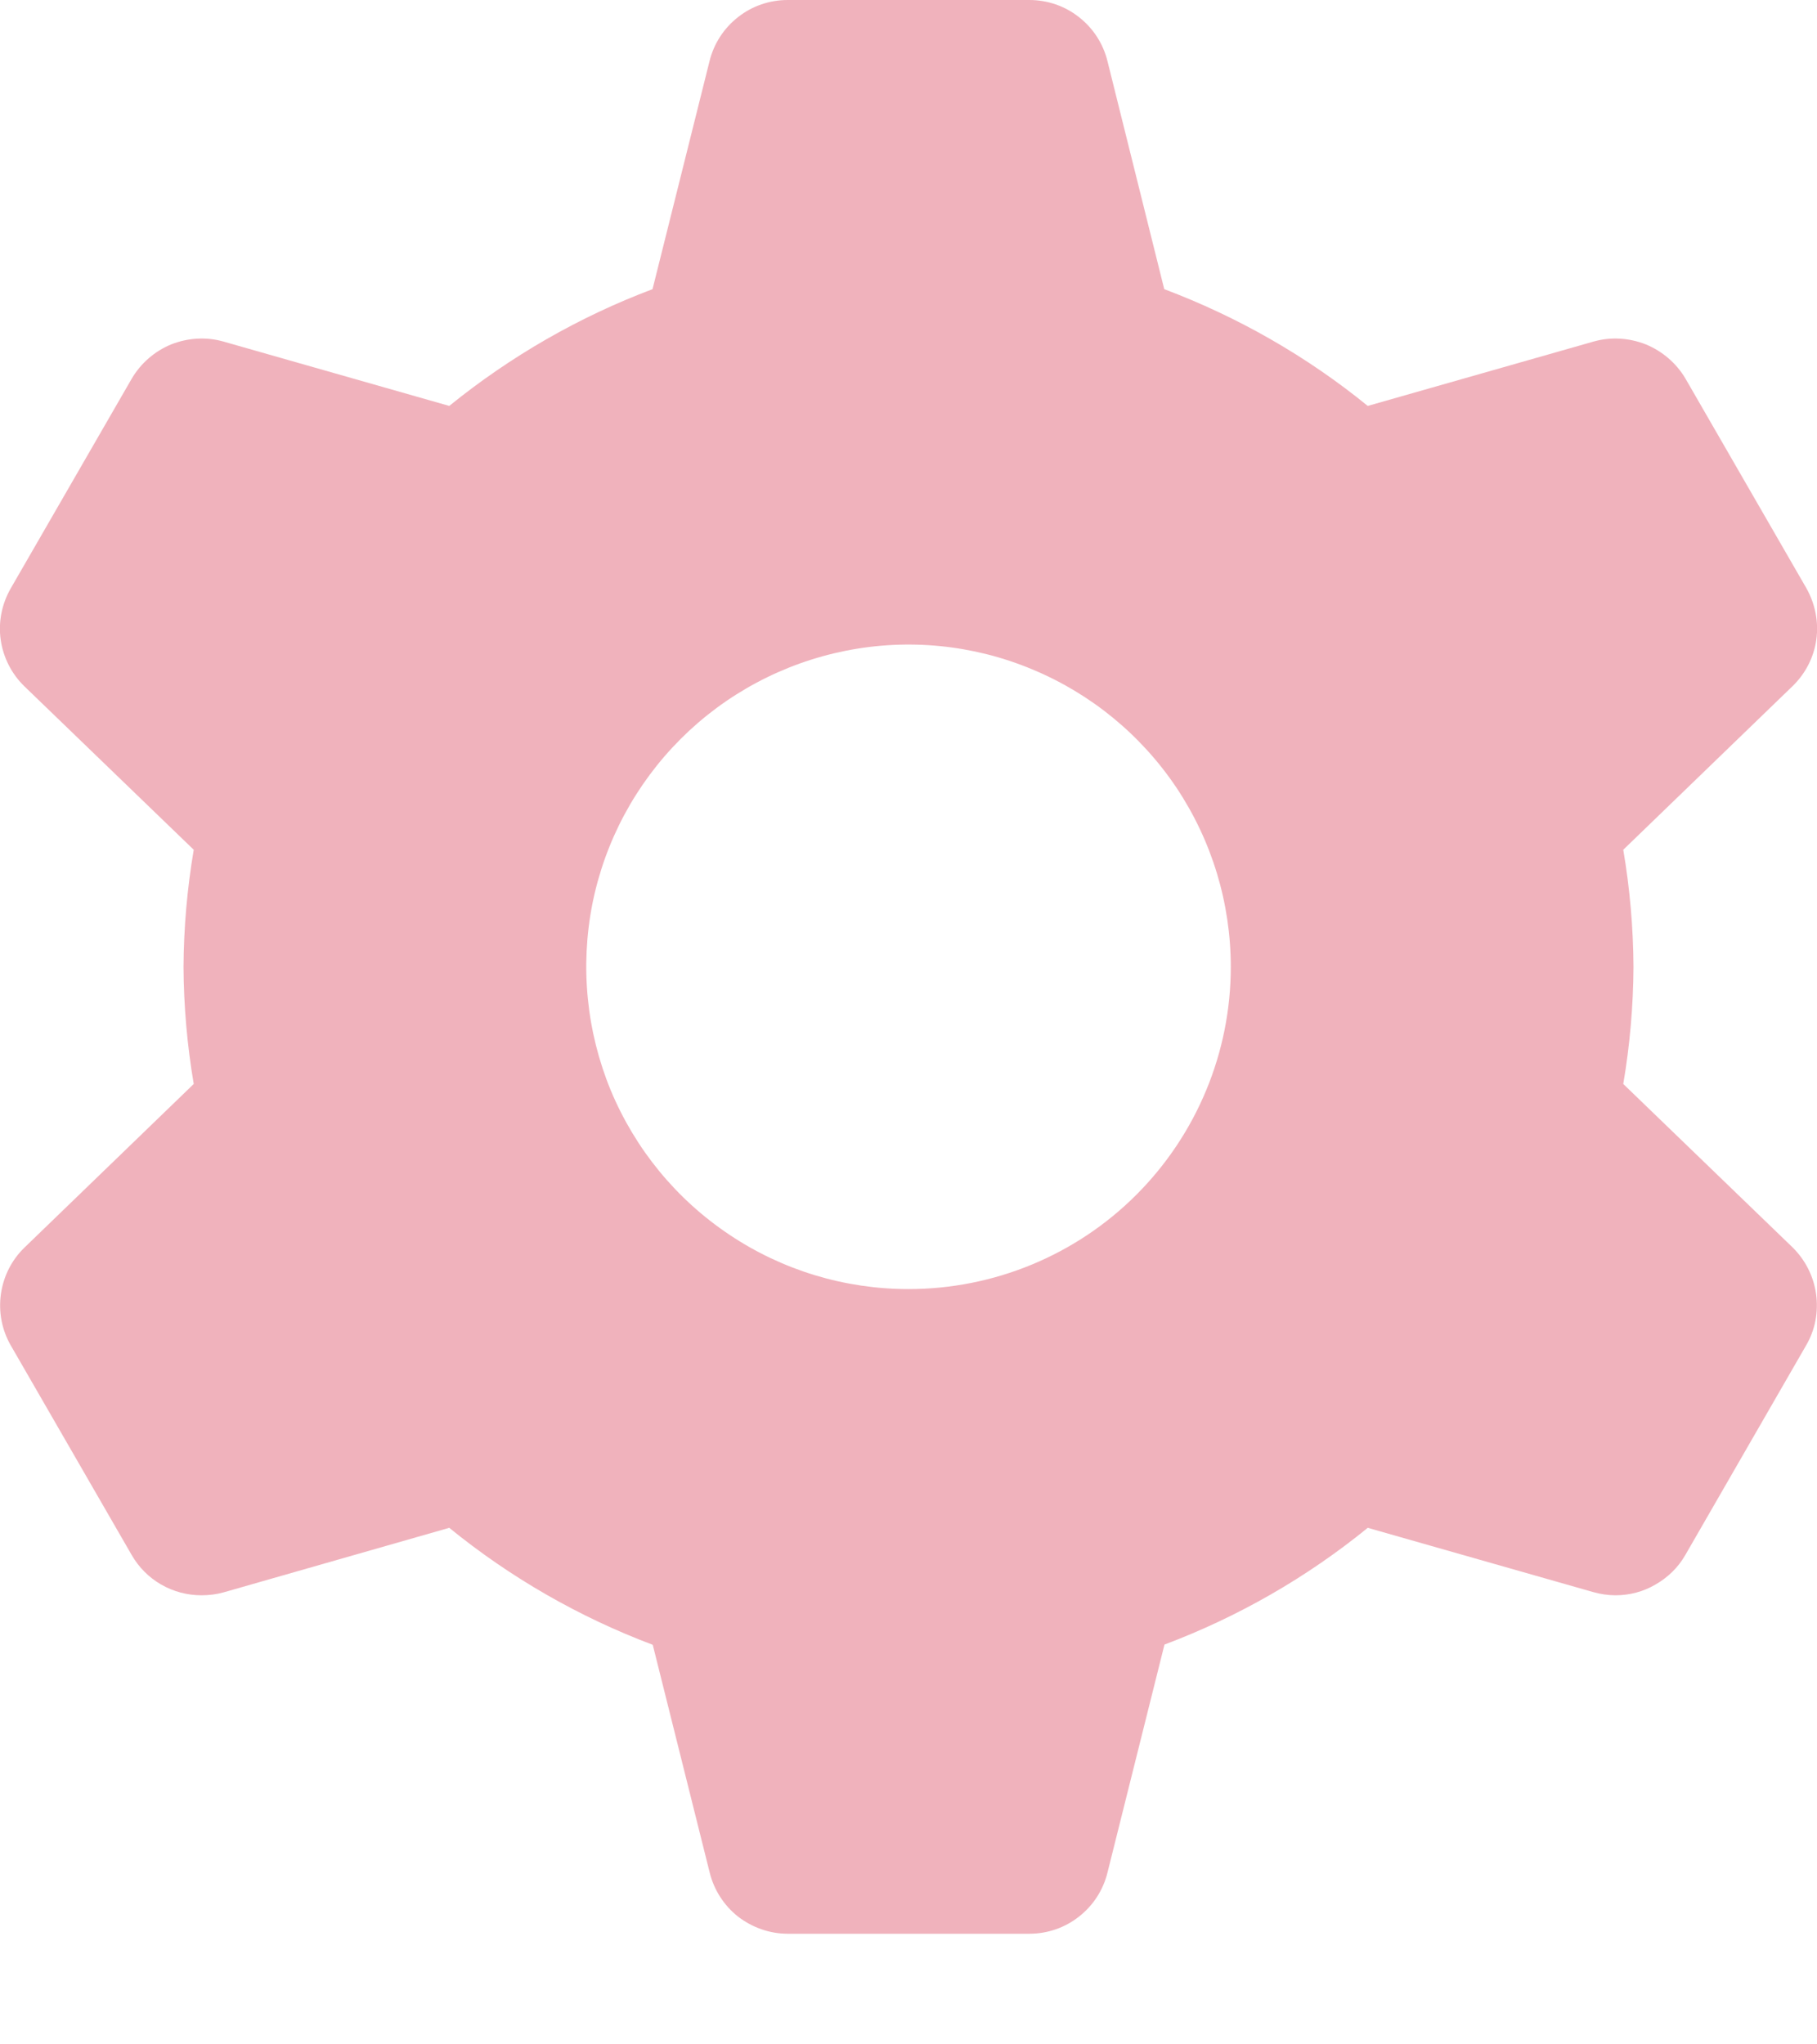 <svg width="8" height="9" viewBox="0 0 8 9" fill="none" xmlns="http://www.w3.org/2000/svg">
<path d="M7.147 4.772C7.176 4.602 7.191 4.429 7.192 4.257C7.191 4.084 7.176 3.911 7.147 3.741L7.892 3.021C7.949 2.966 7.986 2.894 7.997 2.816C8.008 2.738 7.992 2.658 7.953 2.589L7.421 1.667C7.381 1.599 7.319 1.546 7.246 1.516C7.172 1.487 7.091 1.482 7.015 1.504L6.022 1.787C5.753 1.568 5.45 1.395 5.126 1.273L4.876 0.269C4.857 0.192 4.813 0.124 4.75 0.075C4.688 0.026 4.611 2.18583e-05 4.532 0H3.468C3.389 2.18583e-05 3.312 0.026 3.25 0.075C3.187 0.124 3.143 0.192 3.124 0.269L2.873 1.273C2.549 1.395 2.247 1.569 1.978 1.787L0.985 1.504C0.909 1.482 0.828 1.487 0.754 1.516C0.681 1.546 0.62 1.599 0.58 1.667L0.048 2.589C0.008 2.658 -0.008 2.738 0.003 2.816C0.014 2.894 0.051 2.967 0.108 3.022L0.853 3.741C0.824 3.912 0.809 4.084 0.808 4.257C0.809 4.429 0.824 4.602 0.853 4.772L0.108 5.492C0.051 5.547 0.015 5.619 0.004 5.697C-0.007 5.775 0.008 5.855 0.048 5.924L0.58 6.846C0.611 6.9 0.656 6.945 0.71 6.976C0.764 7.007 0.825 7.023 0.887 7.023C0.92 7.023 0.953 7.019 0.985 7.01L1.978 6.726C2.247 6.945 2.55 7.119 2.874 7.241L3.125 8.245C3.144 8.321 3.188 8.389 3.25 8.438C3.313 8.486 3.389 8.513 3.468 8.513H4.532C4.611 8.513 4.688 8.487 4.75 8.438C4.813 8.389 4.857 8.321 4.876 8.244L5.127 7.24C5.451 7.118 5.753 6.945 6.022 6.726L7.015 7.009C7.047 7.018 7.08 7.023 7.113 7.023C7.175 7.023 7.236 7.007 7.29 6.975C7.344 6.944 7.389 6.9 7.42 6.846L7.952 5.923C7.992 5.855 8.007 5.775 7.996 5.697C7.985 5.618 7.948 5.546 7.892 5.491L7.147 4.772ZM4 5.675C3.719 5.675 3.445 5.592 3.212 5.436C2.978 5.28 2.797 5.059 2.689 4.8C2.582 4.54 2.554 4.255 2.608 3.98C2.663 3.704 2.798 3.452 2.997 3.253C3.195 3.055 3.448 2.92 3.723 2.865C3.998 2.81 4.284 2.838 4.543 2.946C4.802 3.053 5.024 3.235 5.18 3.468C5.336 3.702 5.419 3.976 5.419 4.257C5.419 4.633 5.269 4.994 5.003 5.26C4.737 5.526 4.376 5.675 4 5.675Z" fill="#F0B2BC"/>
</svg>
